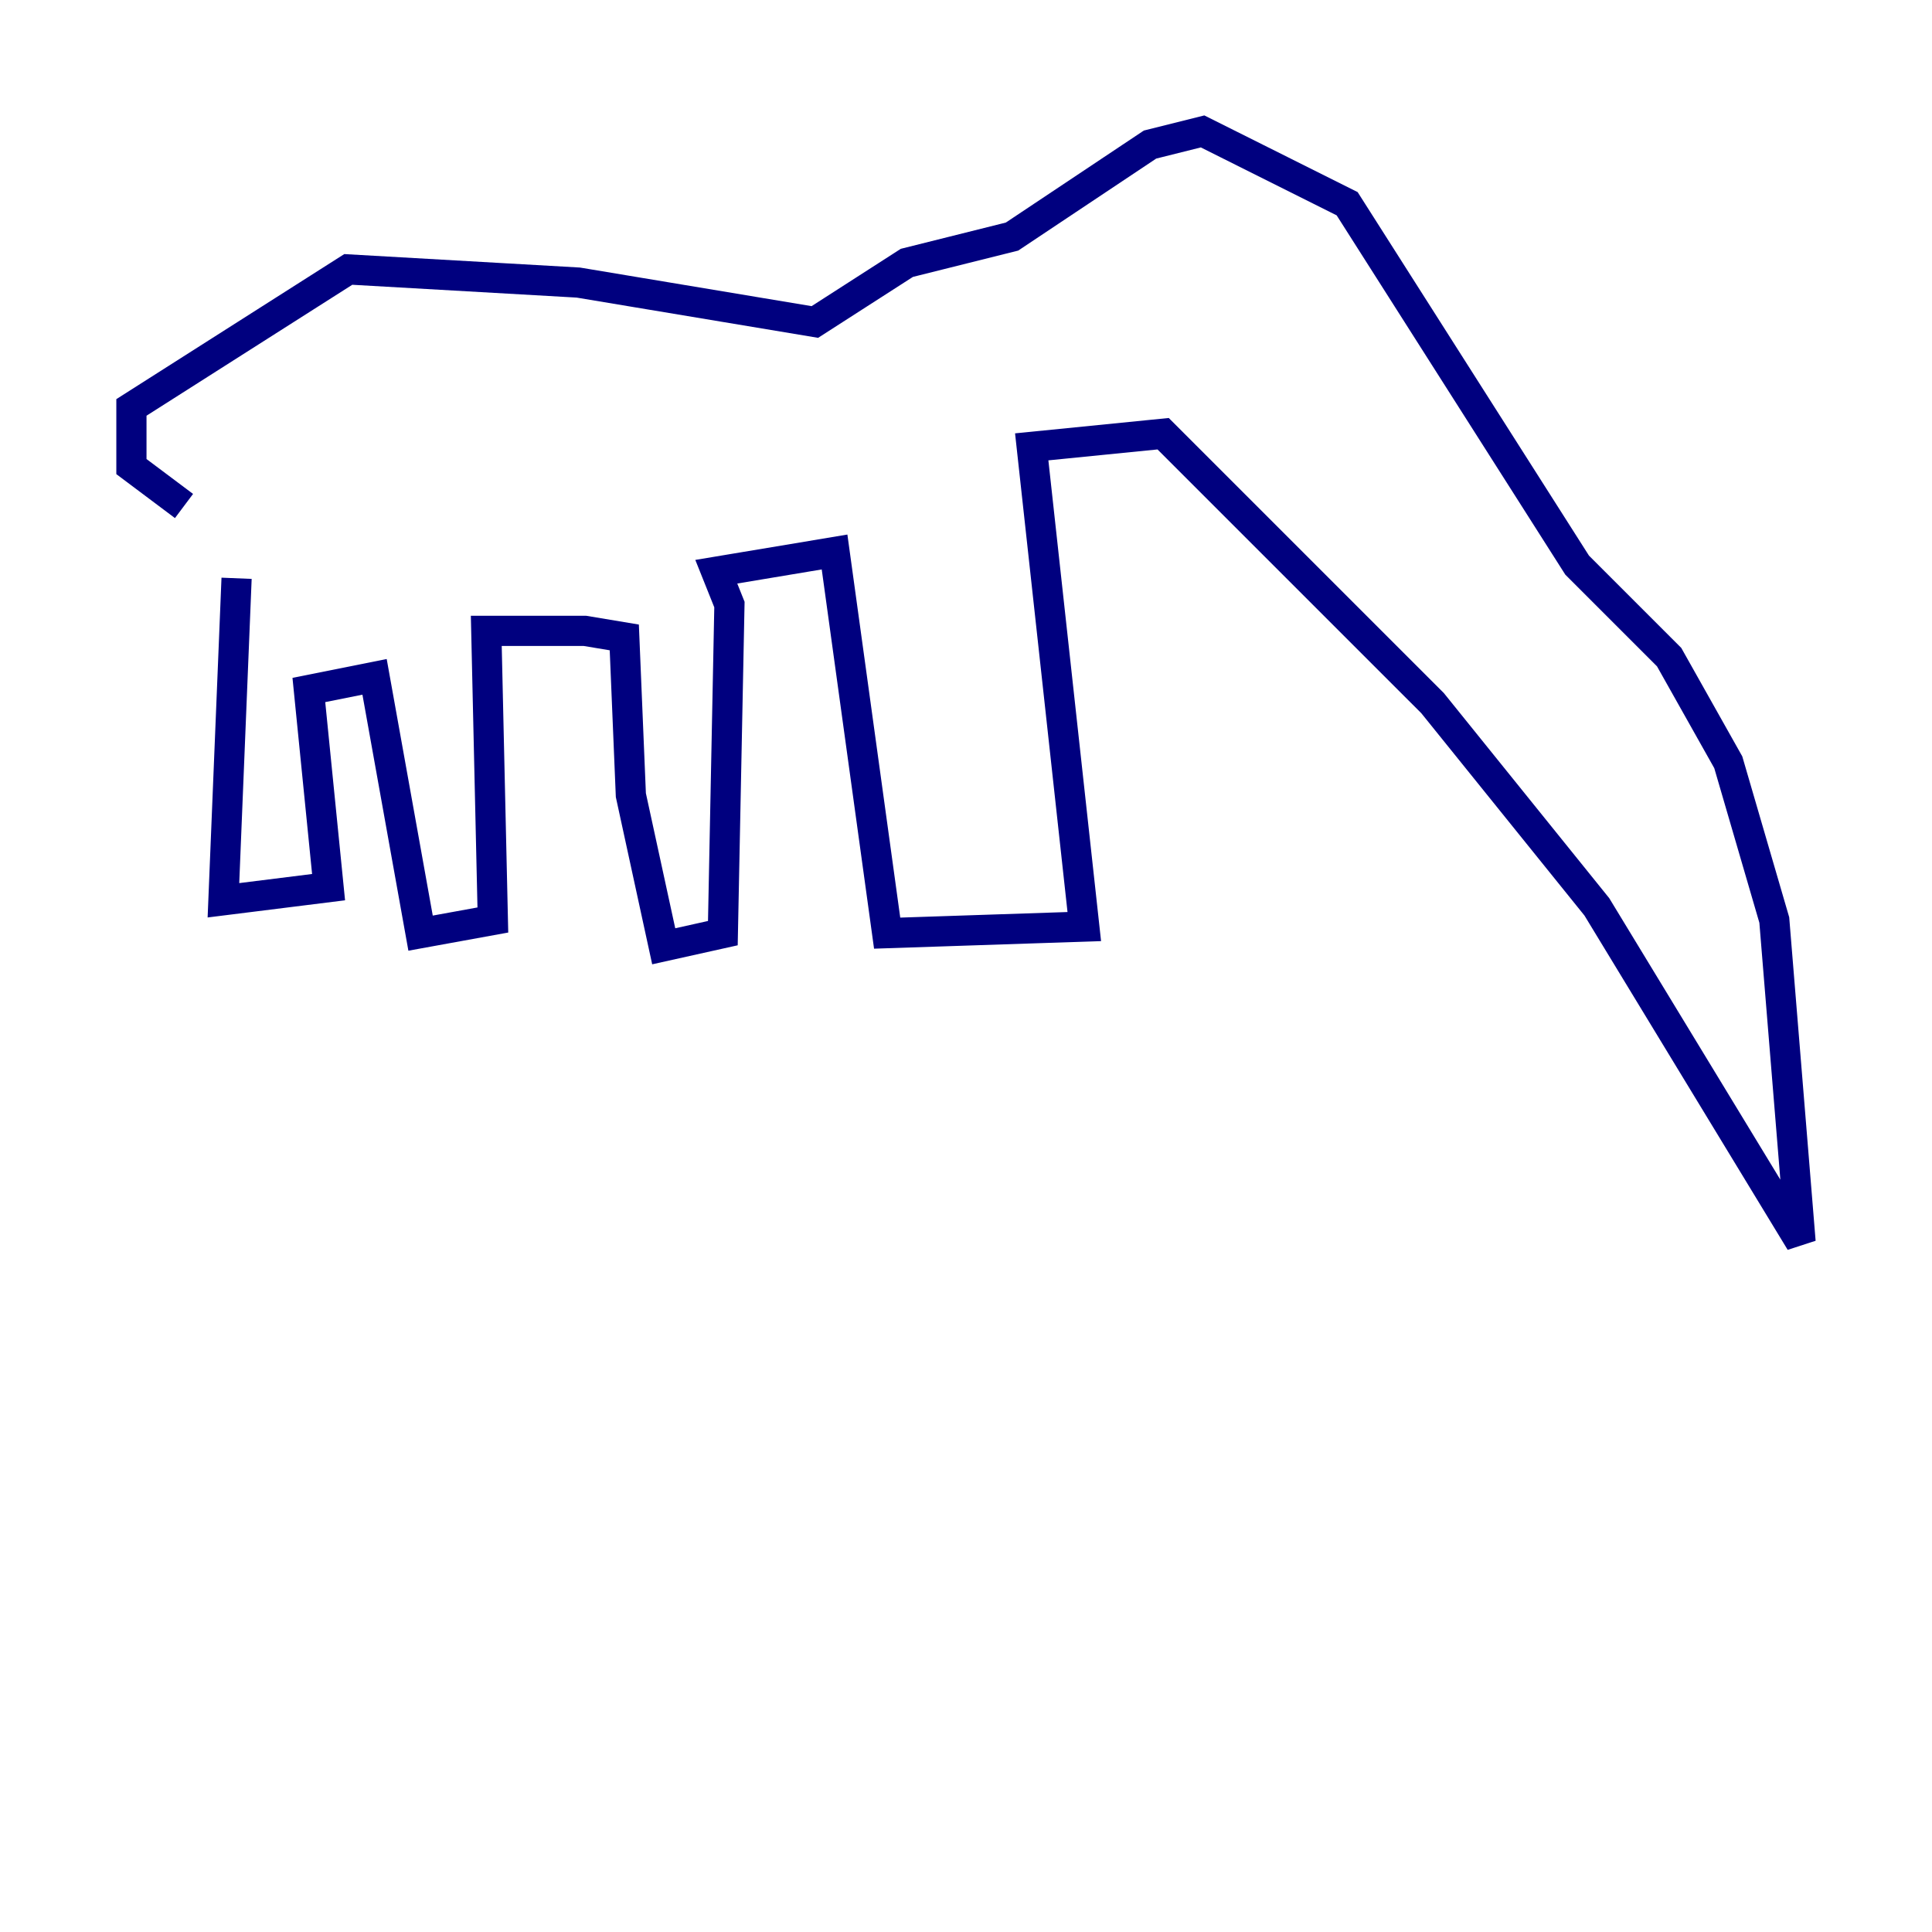 <?xml version="1.0" encoding="utf-8" ?>
<svg baseProfile="tiny" height="128" version="1.2" viewBox="0,0,128,128" width="128" xmlns="http://www.w3.org/2000/svg" xmlns:ev="http://www.w3.org/2001/xml-events" xmlns:xlink="http://www.w3.org/1999/xlink"><defs /><polyline fill="none" points="15.674,38.313 14.803,59.646 21.769,58.776 20.463,45.714 24.816,44.843 27.864,61.823 32.653,60.952 32.218,41.796 38.748,41.796 41.361,42.231 41.796,52.68 43.973,62.694 47.891,61.823 48.327,40.054 47.456,37.878 55.292,36.571 58.776,61.823 71.837,61.388 68.354,29.605 77.061,28.735 94.912,46.585 105.796,60.082 119.293,82.286 117.551,60.952 114.503,50.503 110.585,43.537 104.49,37.442 89.252,13.497 79.674,8.707 76.191,9.578 67.048,15.674 60.082,17.415 53.986,21.333 38.313,18.721 23.075,17.85 8.707,26.993 8.707,30.912 12.191,33.524" stroke="#00007f" stroke-width="2" /></svg>